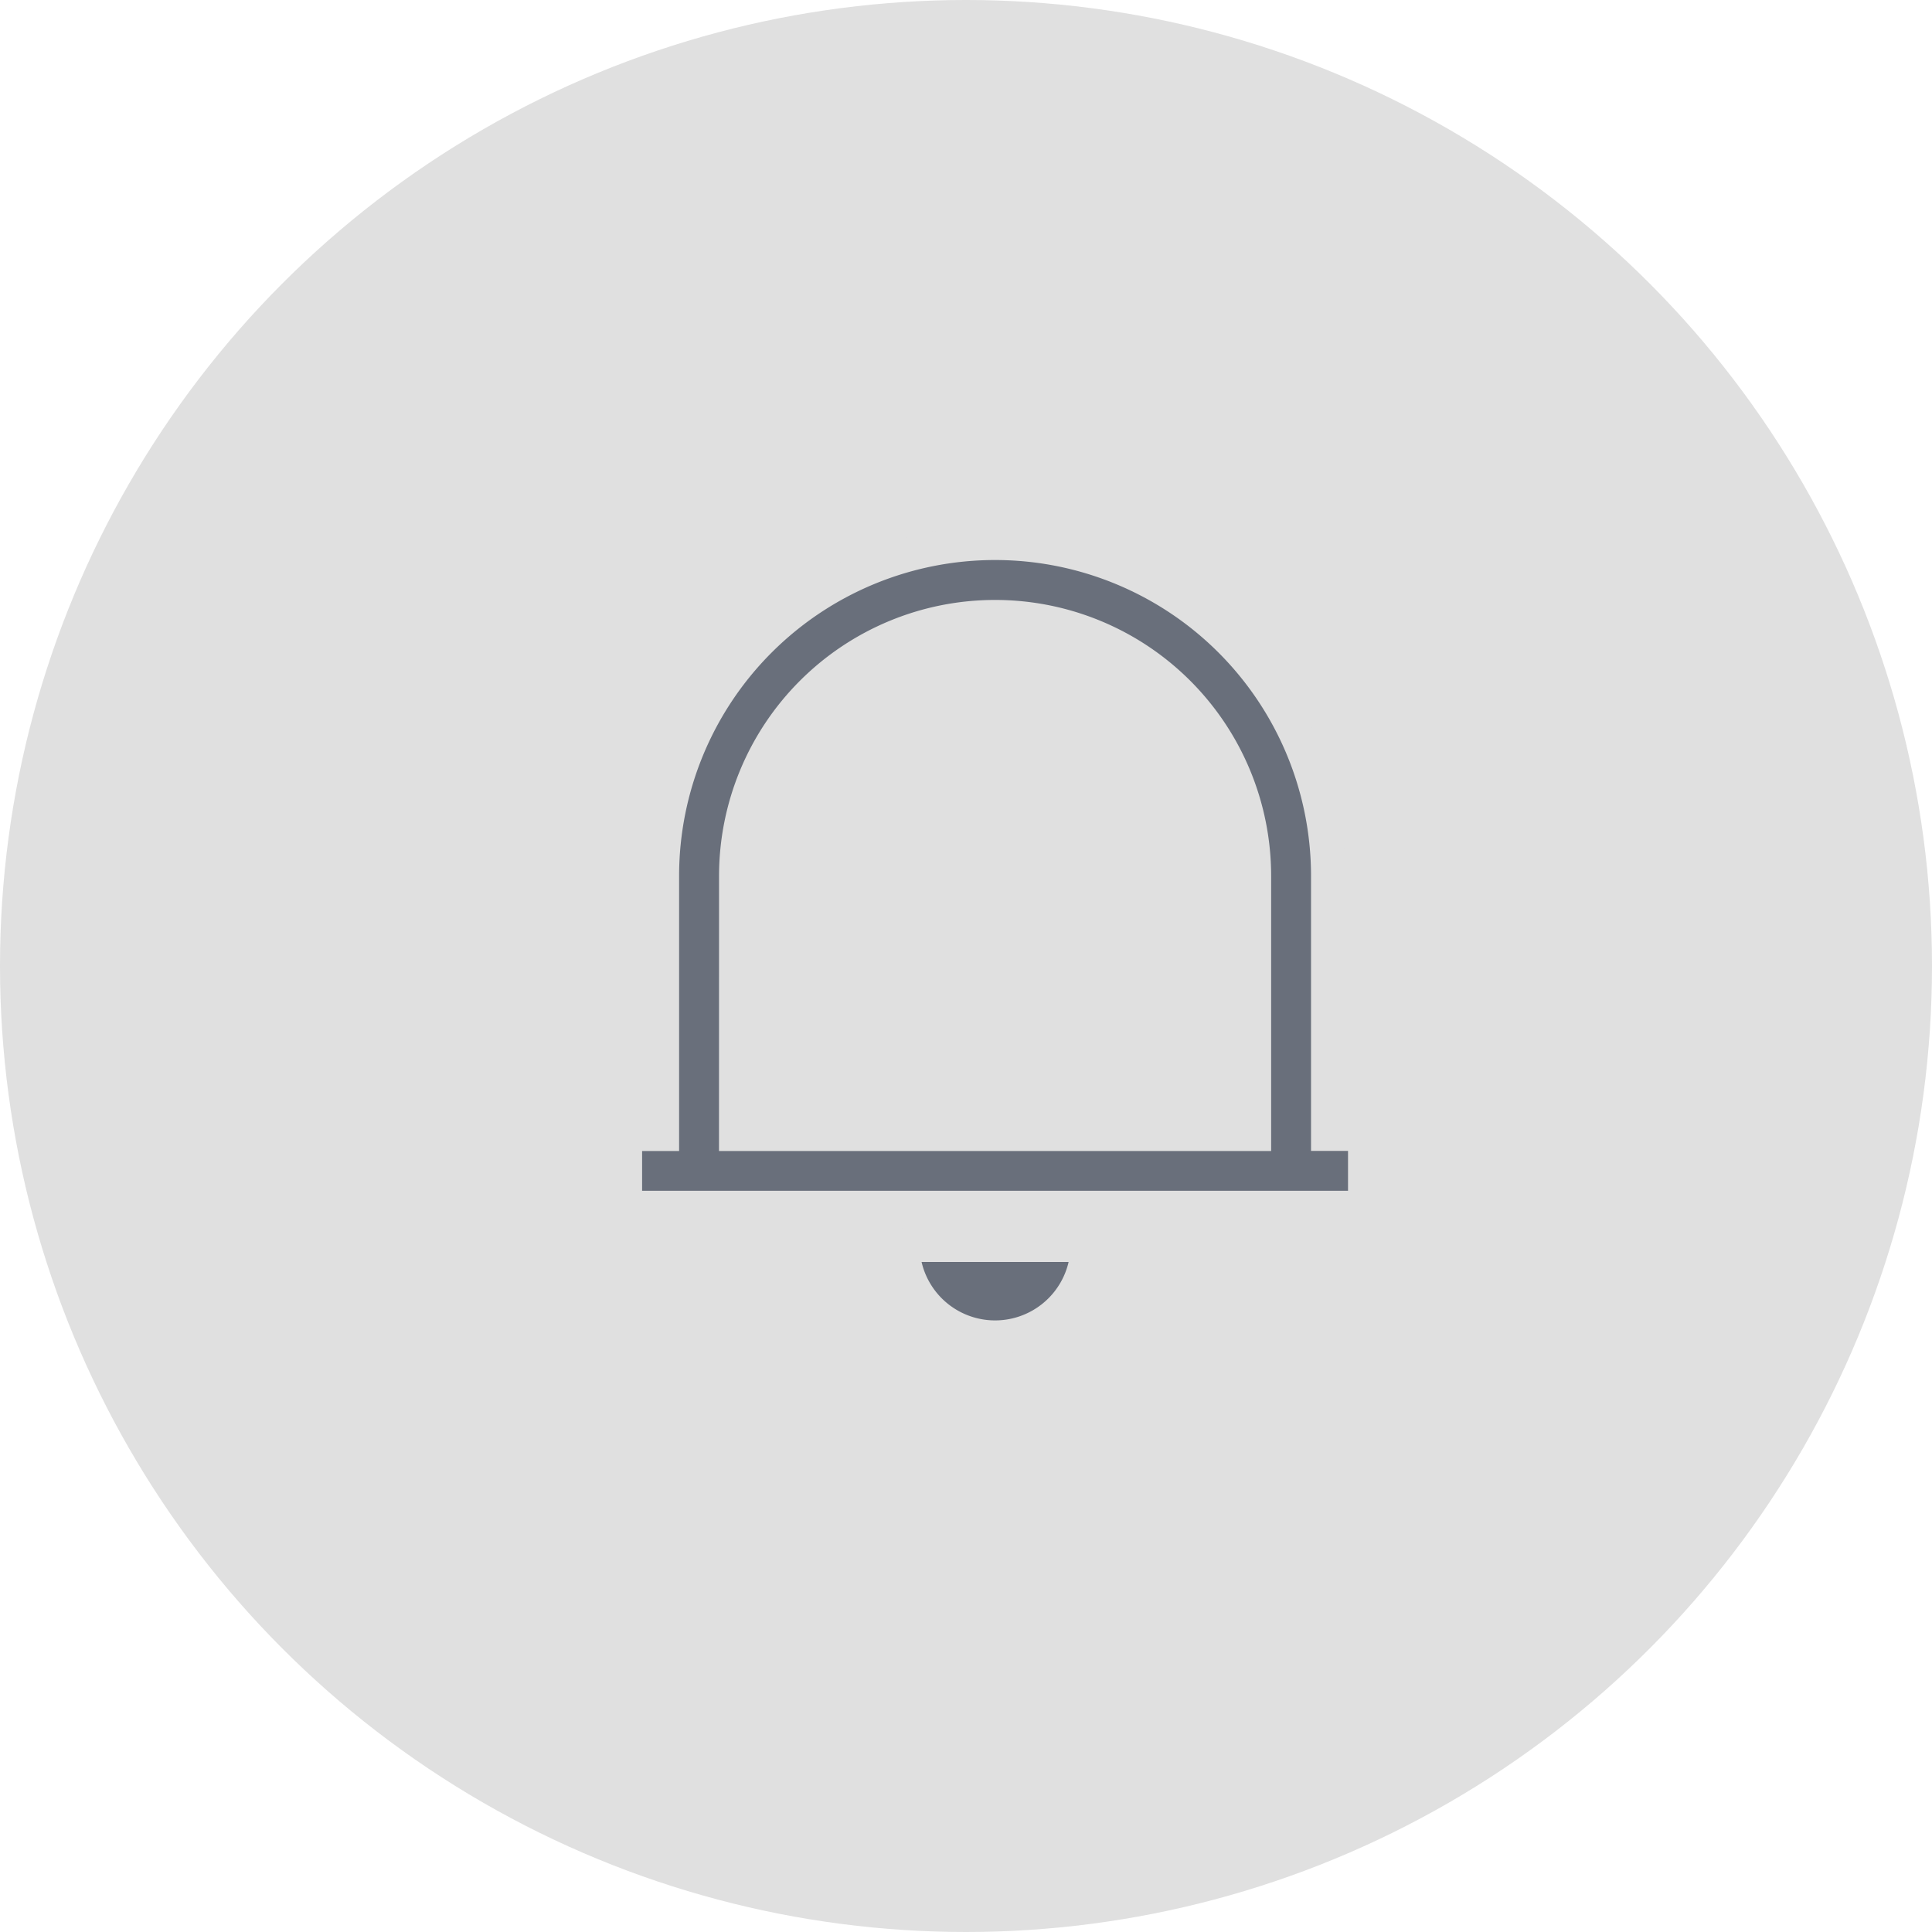 <svg xmlns="http://www.w3.org/2000/svg" width="34" height="34" viewBox="0 0 34 34"><defs><style>.a{fill:#e0e0e0;}.b{fill:#696f7b;stroke:#e0e0e0;stroke-width:0.6px;}</style></defs><circle class="a" cx="17" cy="17" r="17"/><path class="b" d="M24.023,21.721H11v-1.3h.651V15.881a5.86,5.86,0,1,1,11.721,0v4.538h.651Zm-11.07-1.3H22.07V15.881a4.558,4.558,0,1,0-9.116,0Zm2.93,1.953H19.14a1.628,1.628,0,1,1-3.256,0Z" transform="translate(0 -0.465)"/></svg>
